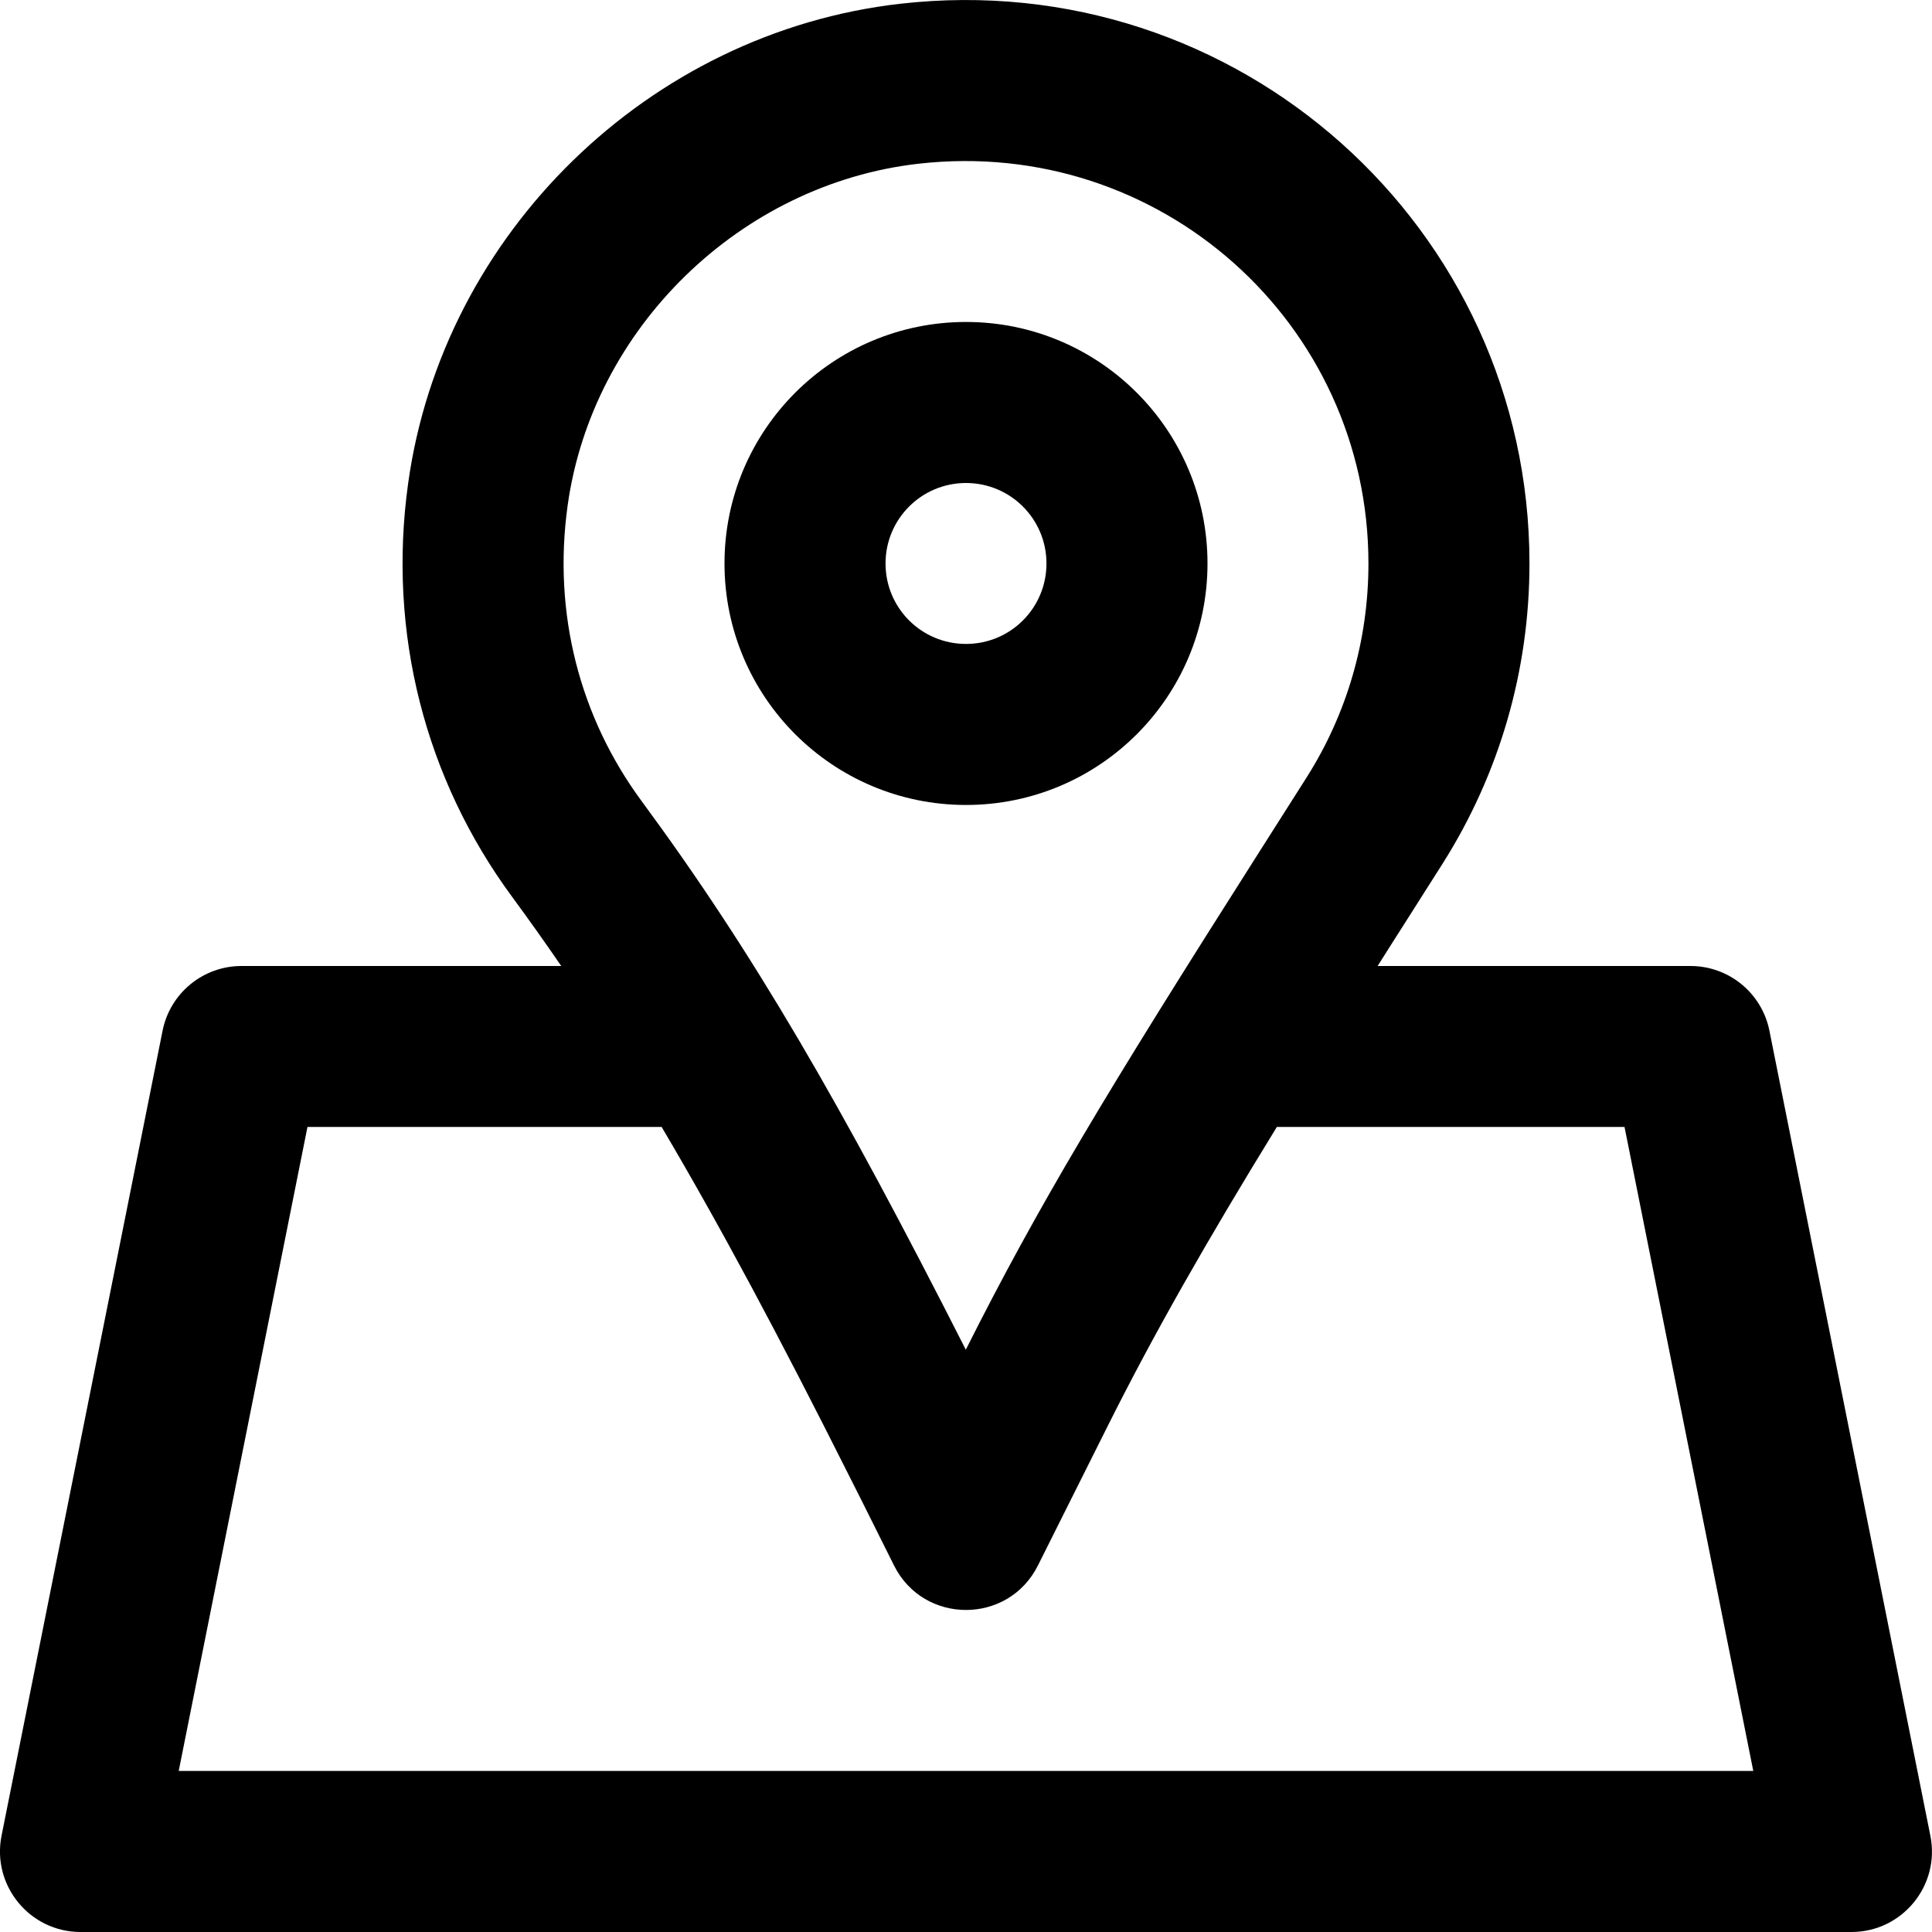 <svg width="20" height="20" viewBox="0 0 20 20" fill="none" xmlns="http://www.w3.org/2000/svg">
<path d="M10 8.333C11.381 8.333 12.5 7.214 12.5 5.833C12.5 4.452 11.381 3.333 10 3.333C8.619 3.333 7.5 4.452 7.5 5.833C7.5 7.214 8.619 8.333 10 8.333ZM10 5C10.461 5 10.833 5.373 10.833 5.833C10.833 6.294 10.461 6.666 10 6.666C9.539 6.666 9.167 6.294 9.167 5.833C9.167 5.373 9.539 5 10 5Z" fill="black"/>
<path d="M19.983 19.003L18.317 10.67C18.239 10.28 17.897 10 17.5 10H14.261C14.314 9.916 14.368 9.831 14.423 9.744L14.464 9.68C14.692 9.321 14.803 9.147 14.934 8.94C15.518 8.017 15.833 6.948 15.833 5.833C15.833 2.356 12.812 -0.359 9.318 0.039C6.719 0.335 4.584 2.415 4.225 5.004C4.009 6.554 4.405 8.067 5.3 9.282C5.475 9.52 5.644 9.758 5.81 10H2.5C2.103 10 1.761 10.28 1.683 10.67L0.016 19.003C-0.087 19.518 0.308 20 0.834 20H19.166C19.692 20 20.087 19.518 19.983 19.003ZM5.876 5.234C6.131 3.398 7.663 1.905 9.507 1.695C12.009 1.41 14.166 3.348 14.166 5.833C14.166 6.63 13.943 7.39 13.526 8.048C13.395 8.254 13.285 8.427 13.057 8.786L13.017 8.849C11.449 11.315 10.744 12.487 9.998 13.972C8.702 11.419 7.8 9.864 6.642 8.293C6.002 7.425 5.721 6.349 5.876 5.234ZM1.85 18.333L3.183 11.666H6.849C7.463 12.705 8.061 13.825 8.794 15.285C8.834 15.365 8.875 15.446 8.916 15.527L9.255 16.206C9.562 16.82 10.438 16.82 10.745 16.205L11.464 14.768C11.943 13.81 12.488 12.854 13.218 11.666H16.817L18.15 18.333H1.85Z" fill="black"/>
</svg>
